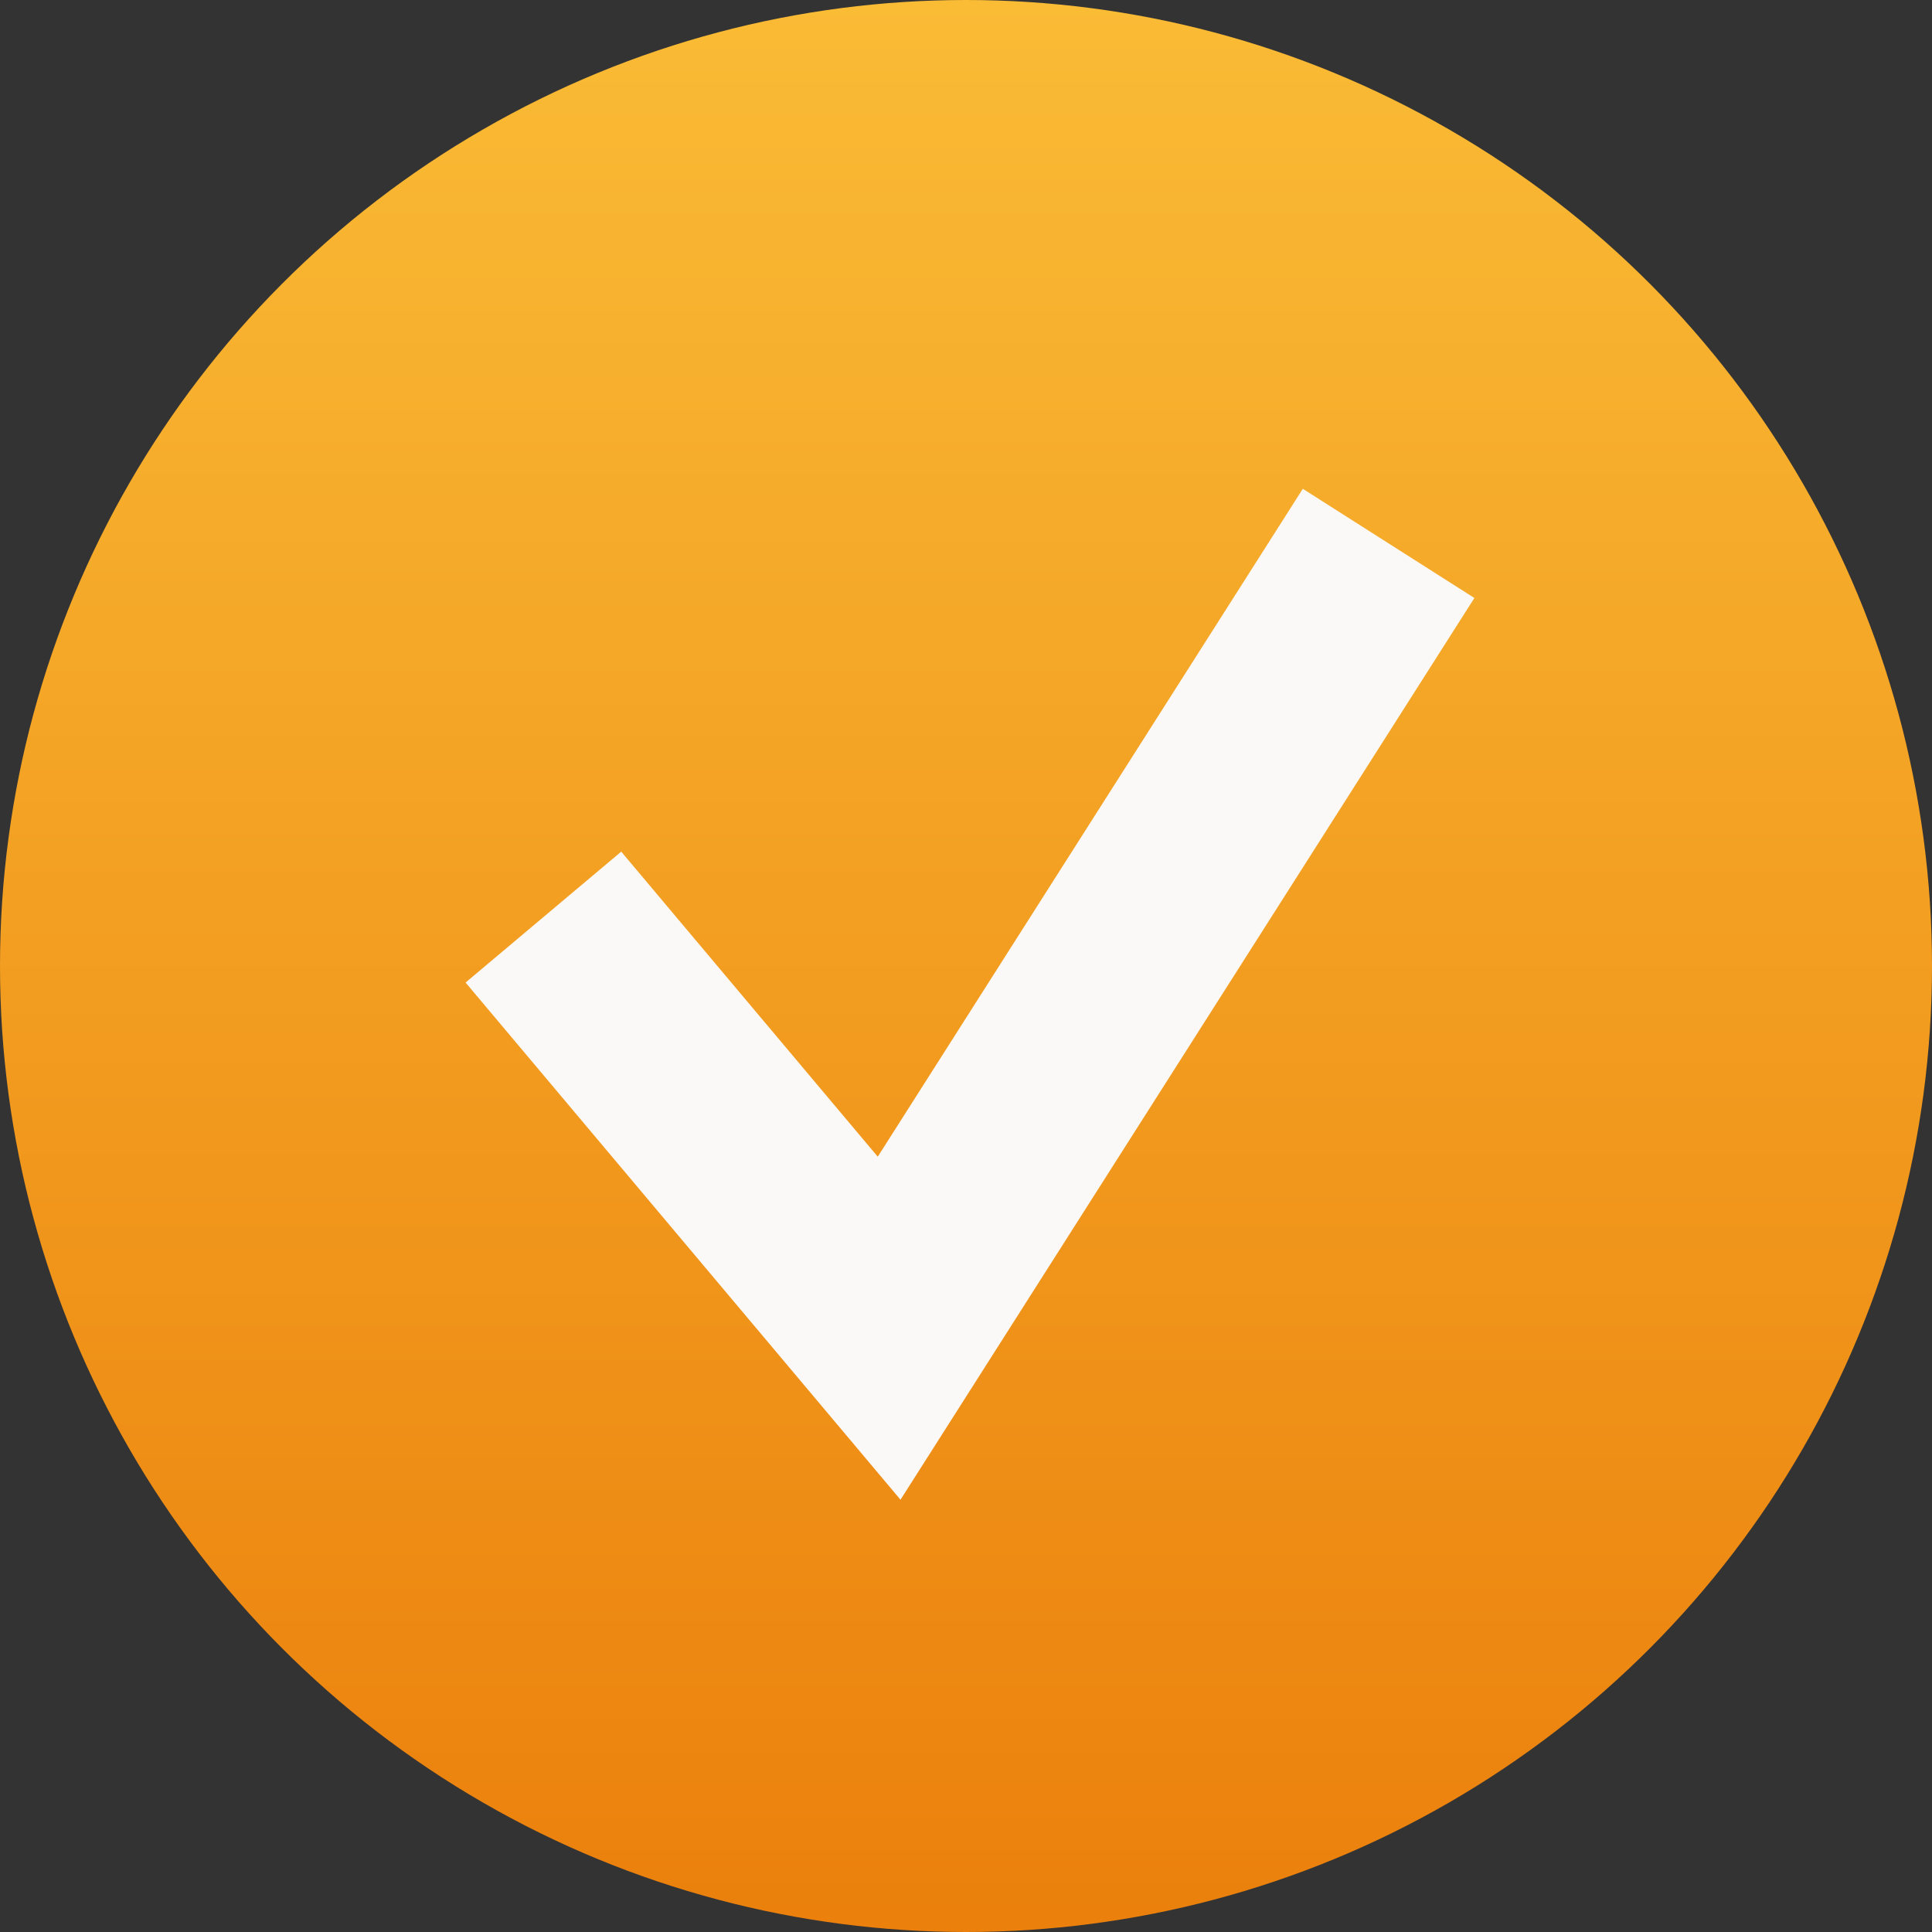 <svg width="19" height="19" viewBox="0 0 19 19" fill="none" xmlns="http://www.w3.org/2000/svg">
<rect x="0" y="0" width="19" height="19" fill="#333333" stroke="none"/>
<circle cx="9.5" cy="9.5" r="9.5" transform="rotate(-180 9.5 9.5)" fill="url(#paint0_linear_666_75)"/>
<path d="M5.344 9.019L8.744 13.062L13.656 5.344" stroke="#FBF9F8" stroke-width="2"/>
<defs>
<linearGradient id="paint0_linear_666_75" x1="9.5" y1="9.53674e-07" x2="9.5" y2="19" gradientUnits="userSpaceOnUse">
<stop stop-color="#EB800C"/>
<stop offset="1" stop-color="#FABB35"/>
</linearGradient>
</defs>
</svg>
